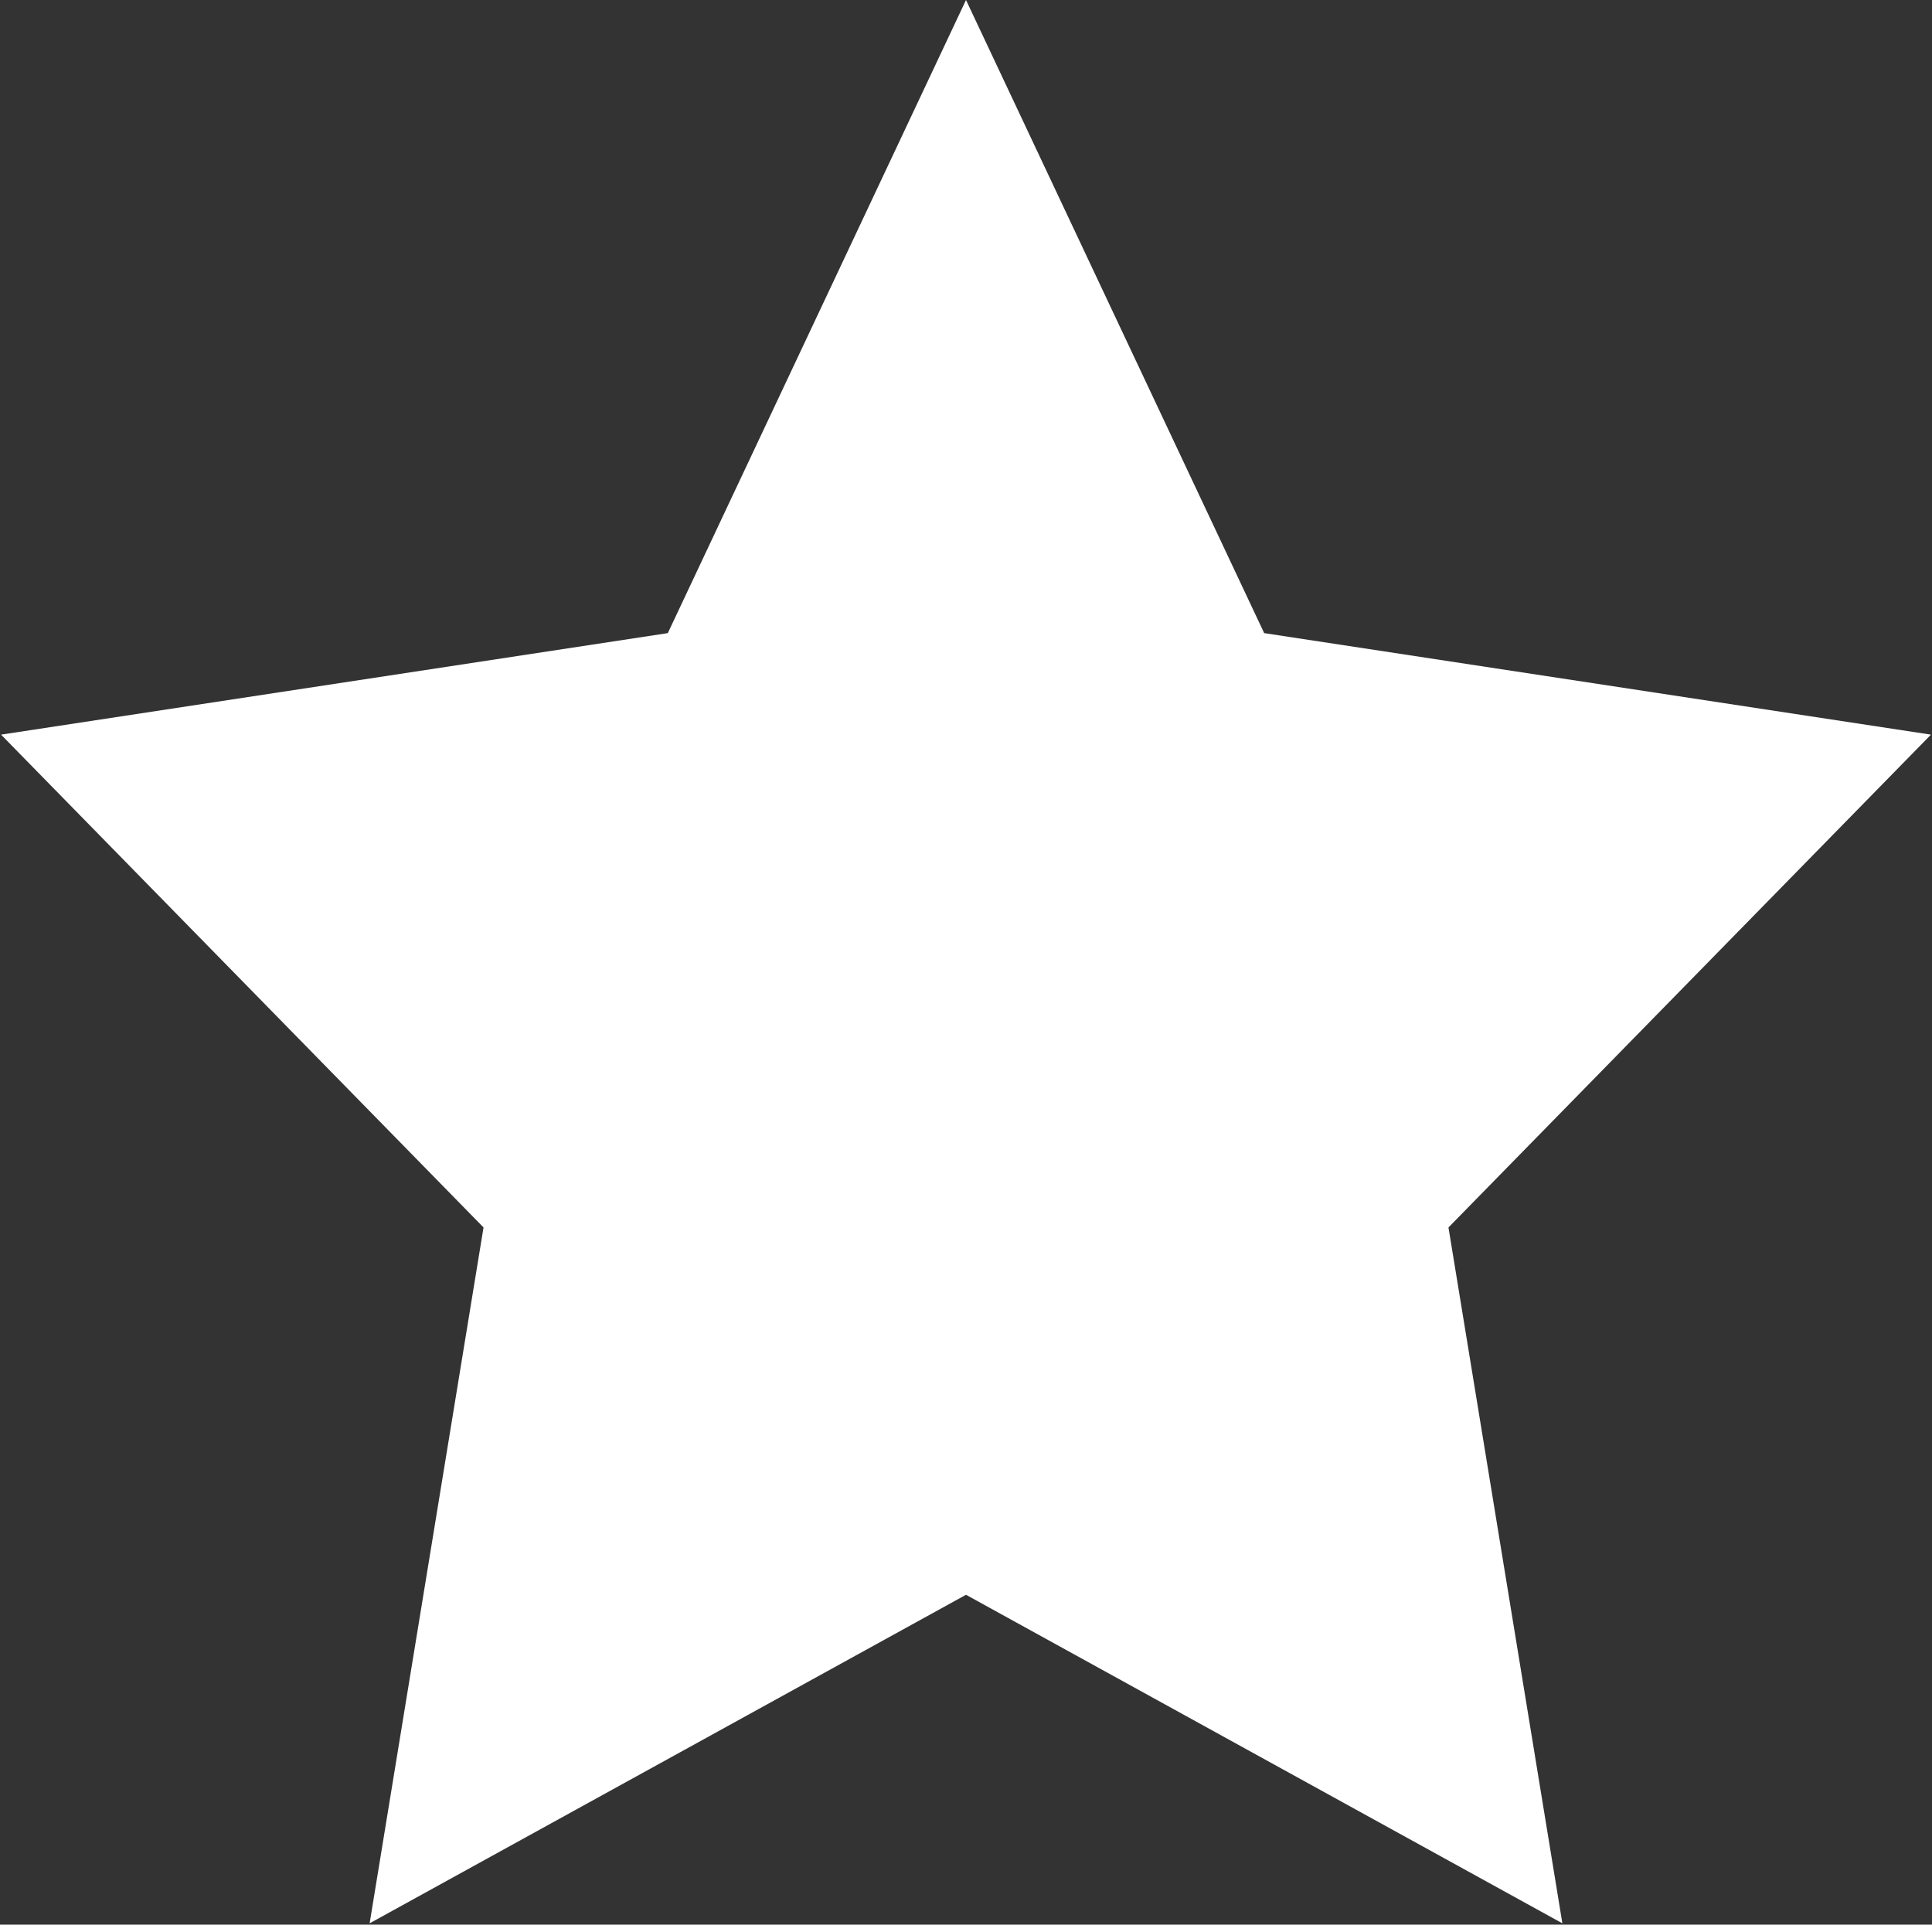 <?xml version="1.0" encoding="UTF-8"?>
<svg width="795px" height="792px" viewBox="0 0 795 792" version="1.1" xmlns="http://www.w3.org/2000/svg" xmlns:xlink="http://www.w3.org/1999/xlink">
    <rect x="0" y="0" width="795" height="792" fill="#333333" stroke="none"/>
    <!-- Generator: Sketch 50.2 (55047) - http://www.bohemiancoding.com/sketch -->
    <title>Star</title>
    <desc>Created with Sketch.</desc>
    <defs></defs>
    <g id="Page-1" stroke="none" stroke-width="1" fill="none" fill-rule="evenodd">
        <polygon id="Star" fill="#FFFFFF" points="397.5 656.25 152.1 791.445 198.967 505.097 0.434 302.305 274.8 260.528 397.5 0 520.2 260.528 794.566 302.305 596.033 505.097 642.9 791.445"></polygon>
    </g>
</svg>